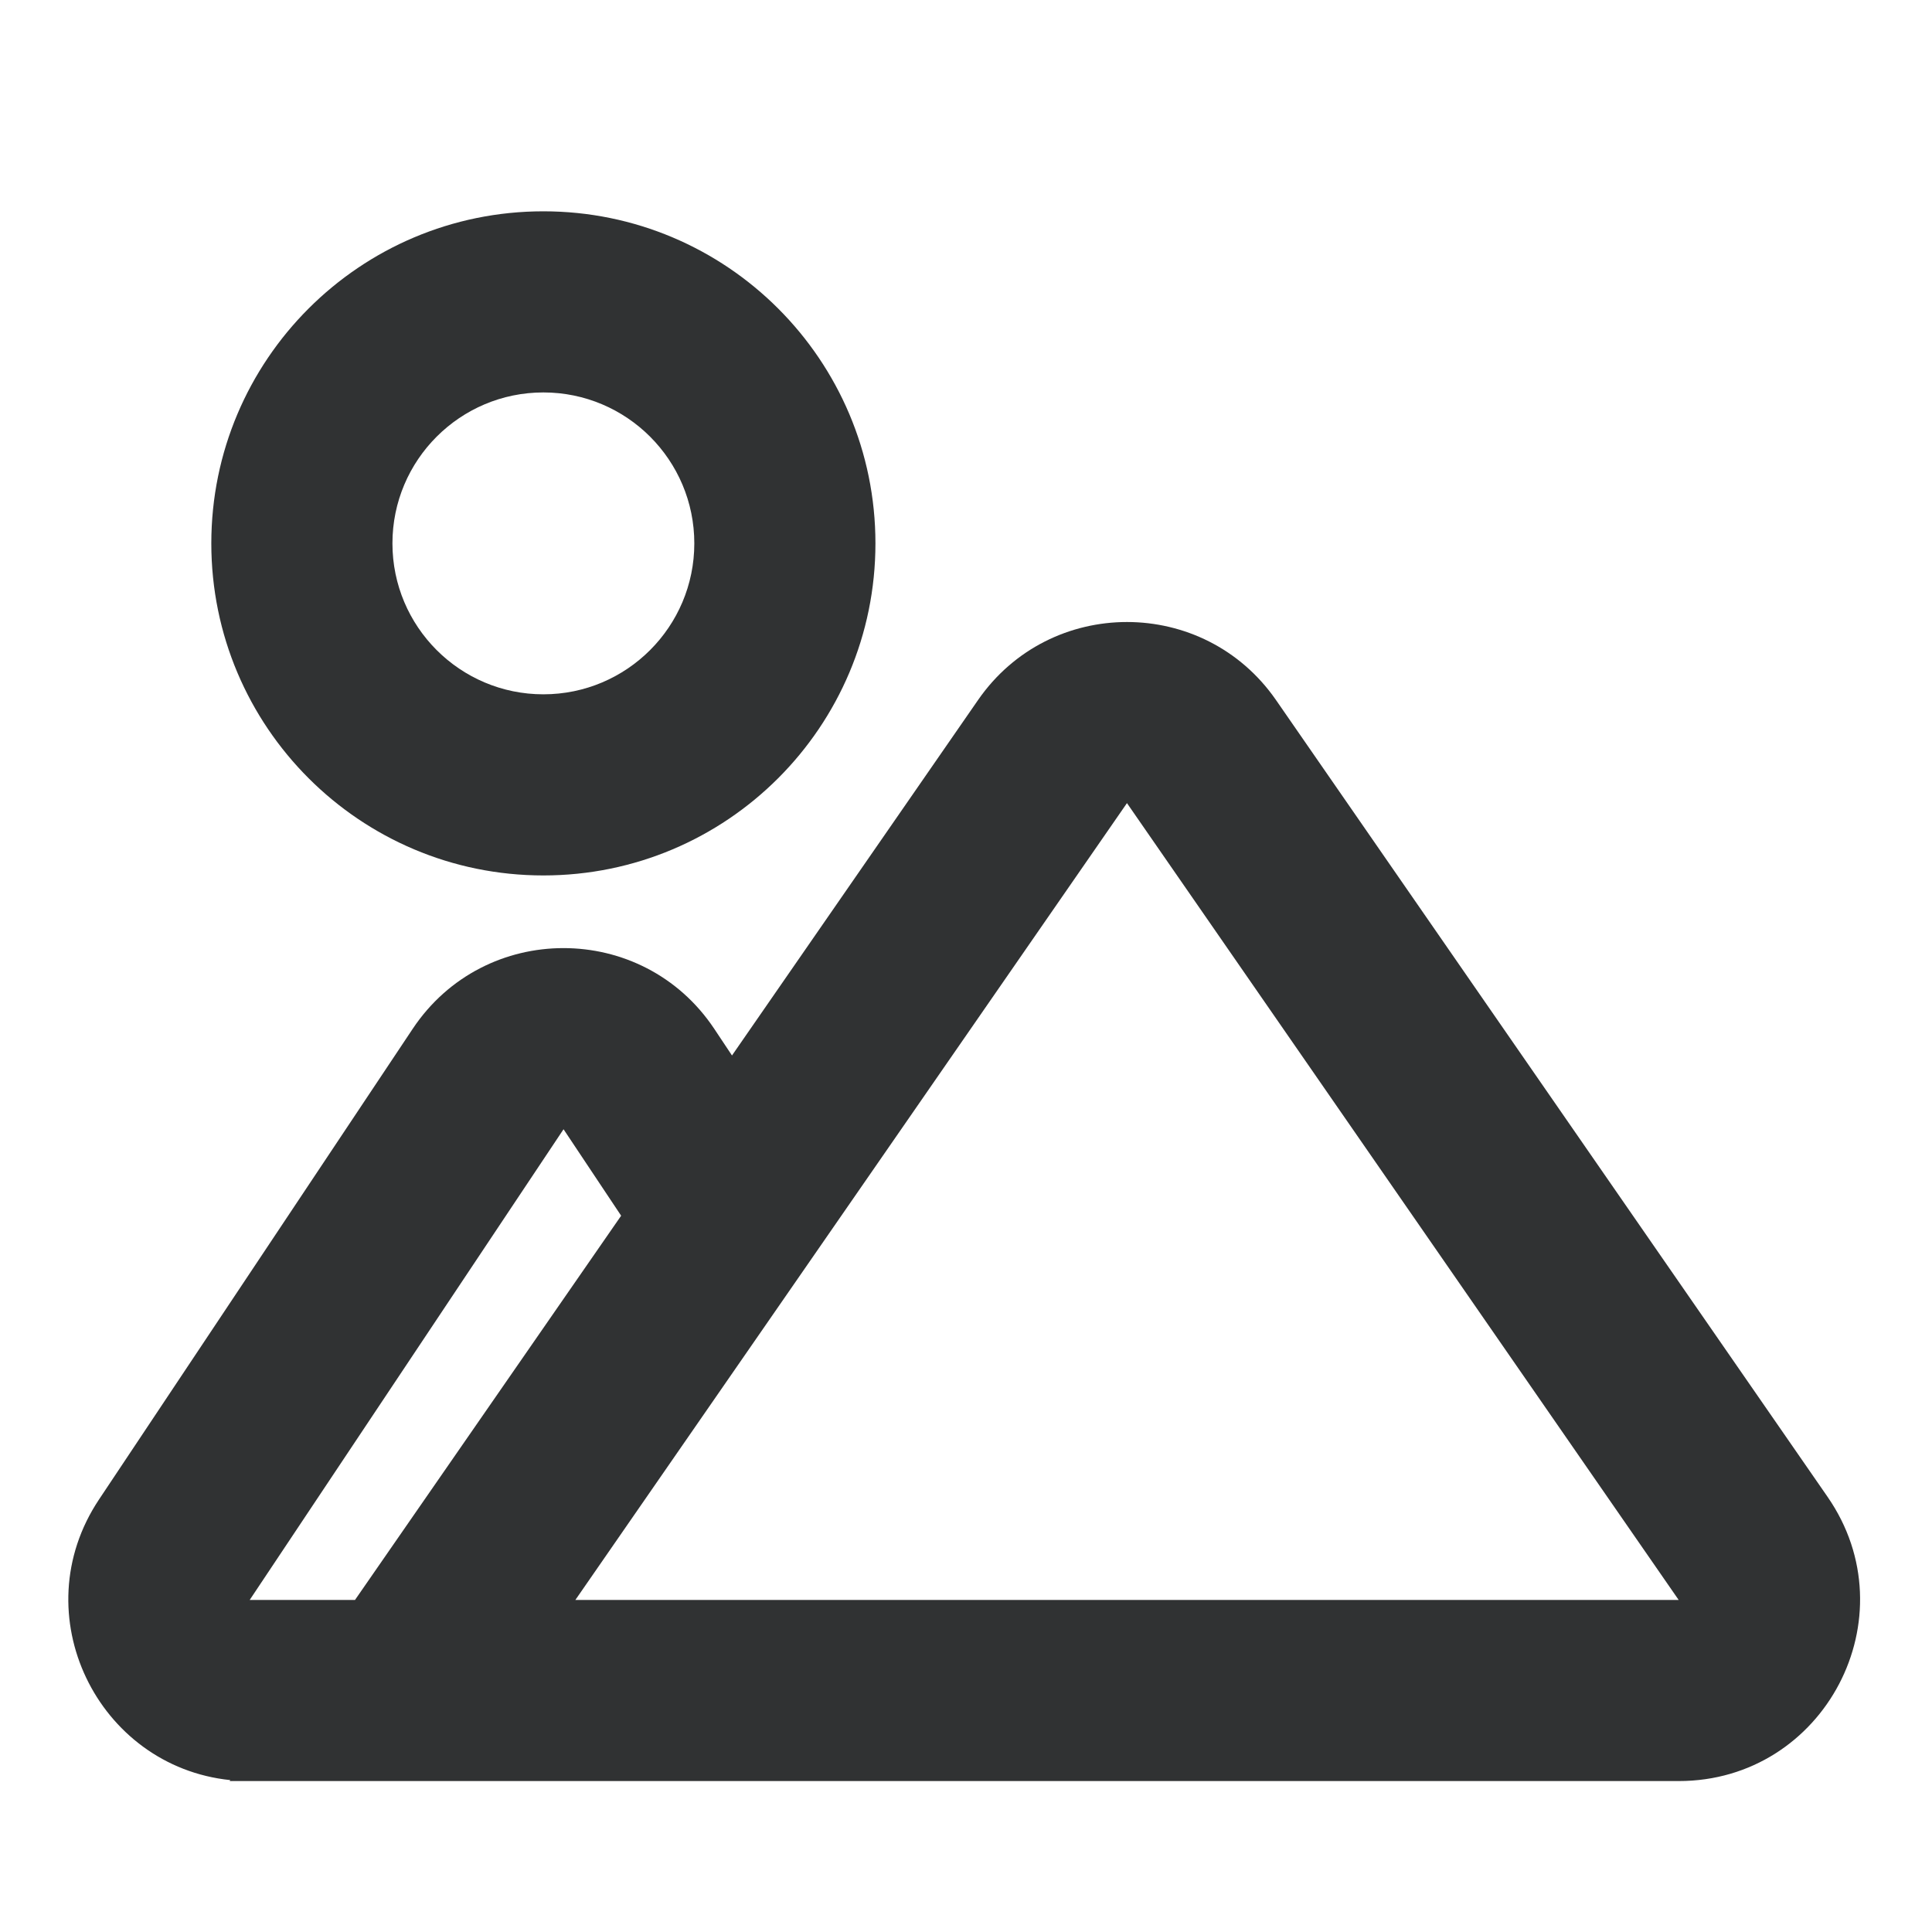 <svg width="16" height="16" viewBox="0 0 16 16" fill="none" xmlns="http://www.w3.org/2000/svg">
    <path fill-rule="evenodd" clip-rule="evenodd"
        d="M4.5 1.75C2.981 1.75 1.75 2.981 1.75 4.5C1.75 6.019 2.981 7.25 4.5 7.25C6.019 7.25 7.25 6.019 7.25 4.5C7.25 2.981 6.019 1.75 4.5 1.75ZM3.25 4.5C3.25 3.81 3.81 3.25 4.5 3.25C5.19 3.25 5.75 3.81 5.75 4.5C5.75 5.19 5.19 5.75 4.5 5.75C3.81 5.75 3.25 5.19 3.25 4.5Z"
        fill="#303233" />
    <path fill-rule="evenodd" clip-rule="evenodd"
        d="M8.1 5.797C8.696 4.936 9.97 4.936 10.567 5.797L15.135 12.396C15.824 13.391 15.112 14.75 13.902 14.75L2.068 14.75L2.063 14.75H1.902L1.907 14.742C0.808 14.629 0.186 13.369 0.82 12.418L3.418 8.52C4.012 7.629 5.321 7.629 5.915 8.52L6.062 8.741L8.1 5.797ZM5.144 10.068L2.94 13.25H2.068L4.667 9.352L5.144 10.068ZM13.902 13.25L9.333 6.651L4.765 13.25H13.902Z"
        fill="#303233" />
</svg>
